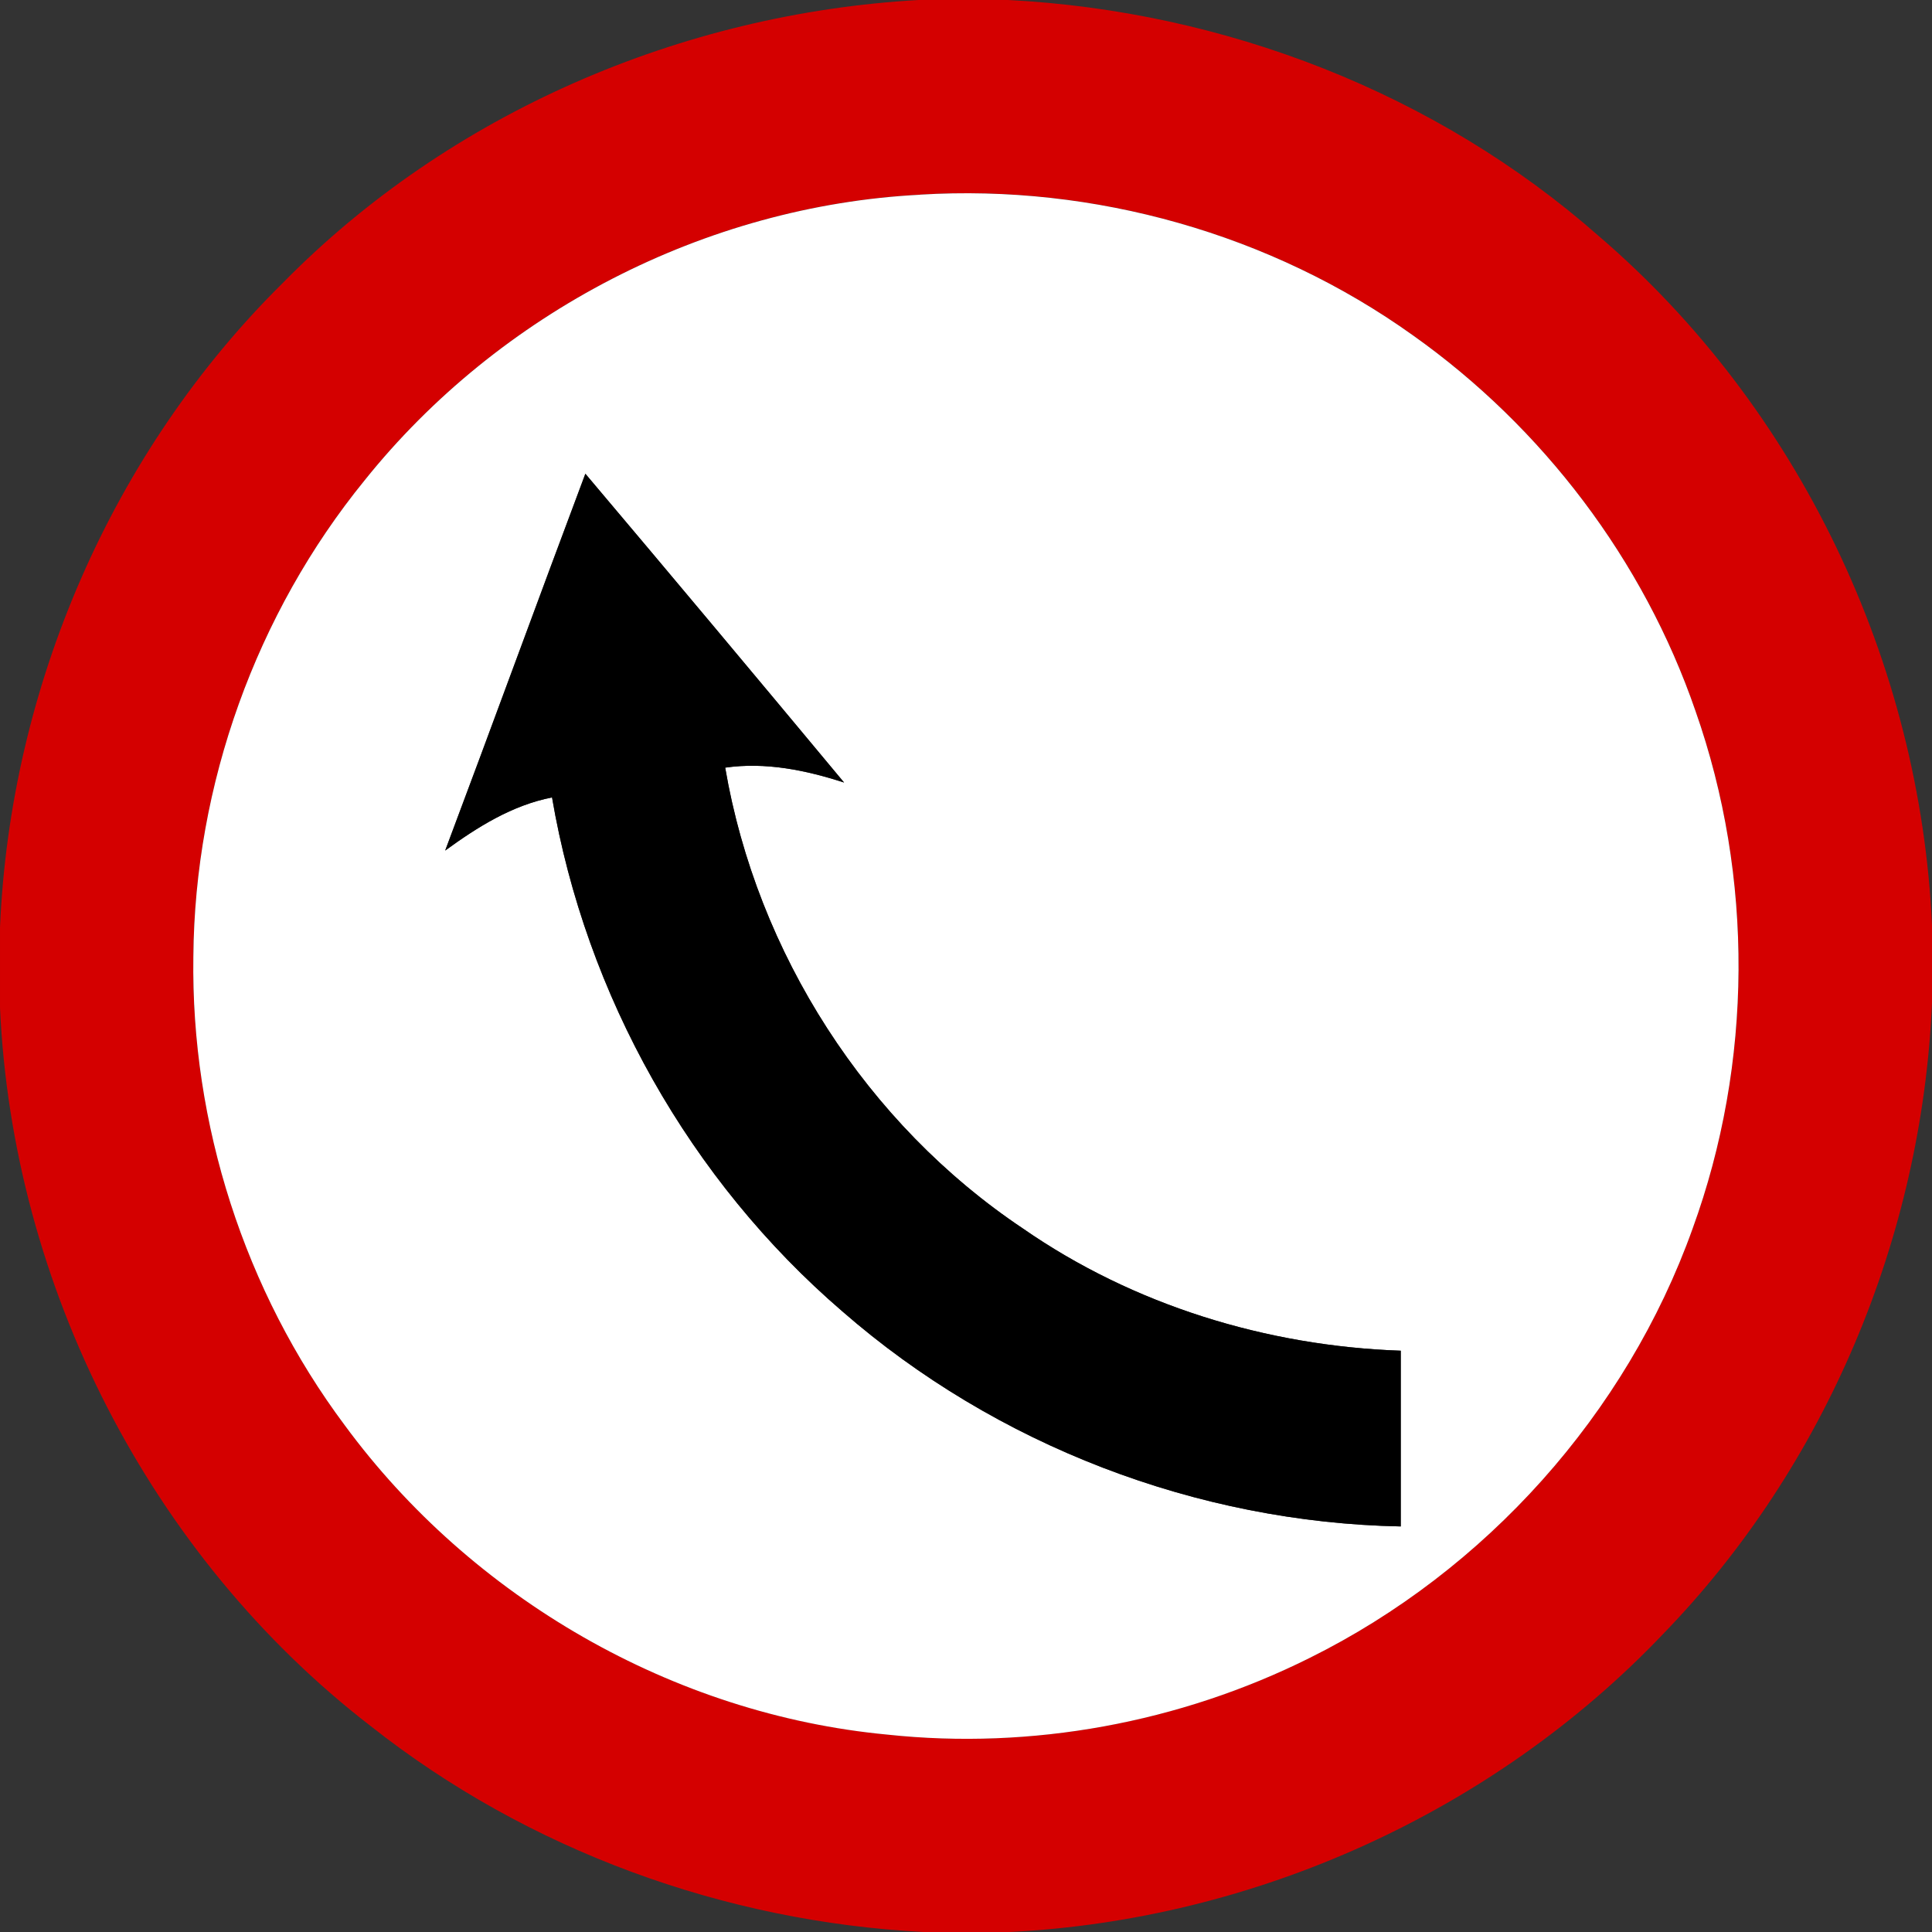<!-- Generated by IcoMoon.io -->
<svg version="1.1" xmlns="http://www.w3.org/2000/svg" width="24" height="24" viewBox="0 0 24 24">
<rect x="0" y="0" width="24" height="24" fill="#333333" stroke="none"/>
<title>regulatory--keep-left--g6</title>
<path fill="#d40000" d="M11.412 0h1.11c2.681 0.137 5.318 1.152 7.338 2.932 2.482 2.126 3.994 5.302 4.14 8.562v0.965c-0.125 2.905-1.316 5.754-3.344 7.843-2.104 2.209-5.070 3.547-8.114 3.698h-1.067c-2.48-0.127-4.918-1.016-6.869-2.557-2.744-2.116-4.451-5.47-4.606-8.926v-0.996c0.127-2.984 1.388-5.908 3.516-8.009 2.072-2.108 4.952-3.346 7.896-3.512M11.429 2.418c-2.666 0.137-5.231 1.466-6.899 3.547-1.35 1.658-2.111 3.781-2.128 5.918-0.031 2.075 0.636 4.154 1.879 5.819 1.578 2.148 4.084 3.595 6.742 3.845 1.793 0.192 3.634-0.148 5.245-0.952 2.188-1.085 3.935-3.031 4.758-5.333 0.748-2.054 0.762-4.367 0.036-6.431-0.644-1.872-1.897-3.523-3.511-4.667-1.763-1.26-3.961-1.879-6.122-1.747z"></path>
<path fill="#fff" d="M11.429 2.418c2.161-0.132 4.36 0.487 6.122 1.747 1.614 1.144 2.867 2.795 3.511 4.667 0.726 2.064 0.712 4.376-0.036 6.431-0.823 2.302-2.57 4.248-4.758 5.333-1.612 0.804-3.452 1.144-5.245 0.952-2.658-0.25-5.164-1.697-6.742-3.845-1.243-1.664-1.91-3.744-1.879-5.819 0.017-2.137 0.778-4.26 2.128-5.918 1.668-2.081 4.232-3.41 6.899-3.547M5.531 10.565c0.401-0.292 0.83-0.562 1.326-0.659 0.42 2.46 1.714 4.757 3.606 6.384 1.907 1.664 4.406 2.623 6.937 2.672 0-0.727 0-1.456 0-2.183-1.664-0.058-3.32-0.565-4.692-1.517-1.945-1.301-3.305-3.421-3.7-5.726 0.502-0.072 1.001 0.031 1.477 0.185-1.067-1.283-2.137-2.562-3.214-3.836-0.586 1.559-1.156 3.122-1.741 4.68z"></path>
<path fill="#000" d="M5.531 10.565c0.586-1.558 1.156-3.121 1.741-4.68 1.076 1.274 2.147 2.554 3.214 3.836-0.476-0.154-0.976-0.257-1.477-0.185 0.395 2.305 1.754 4.426 3.7 5.726 1.372 0.952 3.028 1.459 4.692 1.517 0 0.727 0 1.456 0 2.183-2.531-0.049-5.030-1.008-6.937-2.672-1.892-1.627-3.186-3.924-3.606-6.384-0.496 0.097-0.925 0.367-1.326 0.659z"></path>
</svg>
